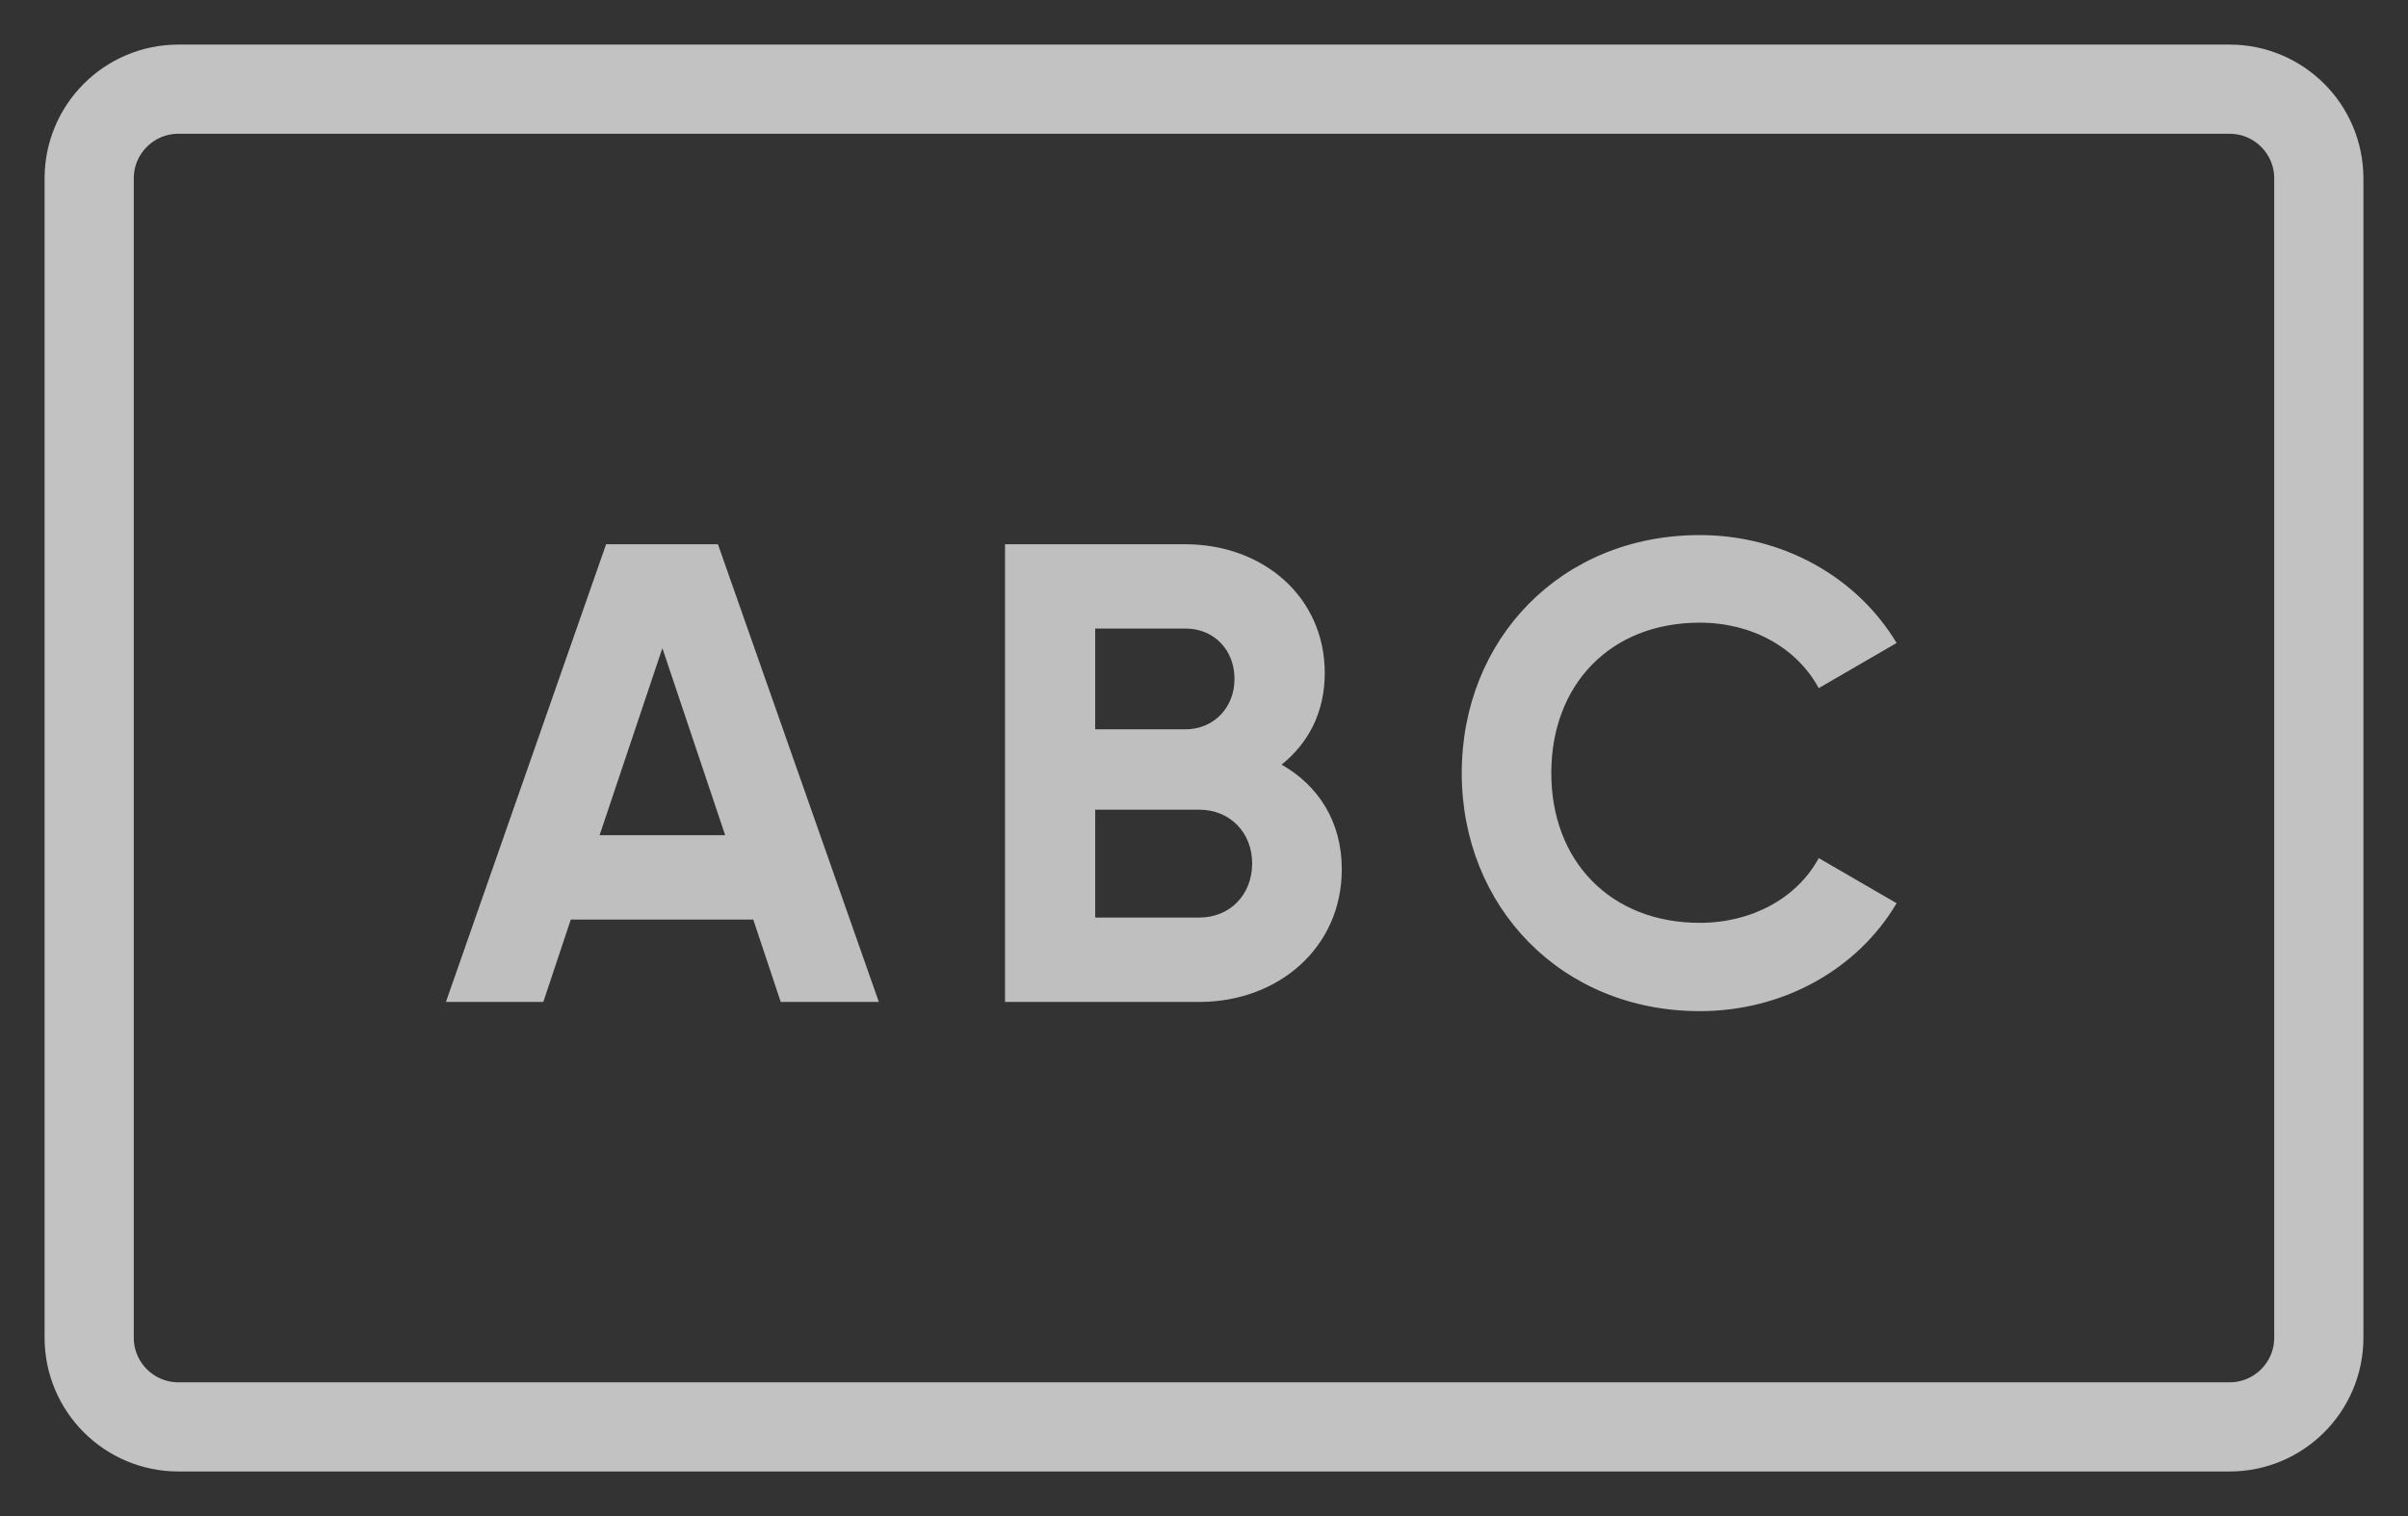 <svg width="27" height="17" viewBox="0 0 27 17" fill="none" xmlns="http://www.w3.org/2000/svg">
<rect x="0" y="0" width="27" height="17" fill="#333333" stroke="none"/>
<g opacity="0.7">
<path d="M1 2C1 1.448 1.448 1 2 1H25C25.552 1 26 1.448 26 2V15C26 15.552 25.552 16 25 16H2C1.448 16 1 15.552 1 15V2Z" stroke="white" stroke-linecap="square"/>
<path d="M8.754 11.235L8.446 10.311H6.4L6.092 11.235H5L6.796 6.103H8.05L9.854 11.235H8.754ZM6.723 9.365H8.131L7.427 7.268L6.723 9.365ZM14.37 8.574C14.781 8.808 15.045 9.211 15.045 9.747C15.045 10.627 14.333 11.235 13.446 11.235H11.269V6.103H13.292C14.158 6.103 14.854 6.689 14.854 7.547C14.854 7.987 14.671 8.332 14.37 8.574ZM13.292 7.048H12.28V8.178H13.292C13.608 8.178 13.842 7.936 13.842 7.613C13.842 7.29 13.615 7.048 13.292 7.048ZM13.446 10.289C13.791 10.289 14.04 10.033 14.04 9.681C14.04 9.336 13.791 9.079 13.446 9.079H12.28V10.289H13.446ZM19.059 11.338C17.504 11.338 16.39 10.165 16.39 8.669C16.39 7.166 17.504 6 19.059 6C19.997 6 20.826 6.477 21.266 7.21L20.393 7.716C20.144 7.261 19.645 6.982 19.059 6.982C18.054 6.982 17.394 7.679 17.394 8.669C17.394 9.651 18.054 10.348 19.059 10.348C19.645 10.348 20.151 10.069 20.393 9.622L21.266 10.128C20.833 10.861 20.005 11.338 19.059 11.338Z" fill="#FBFBFB"/>
</g>
</svg>
